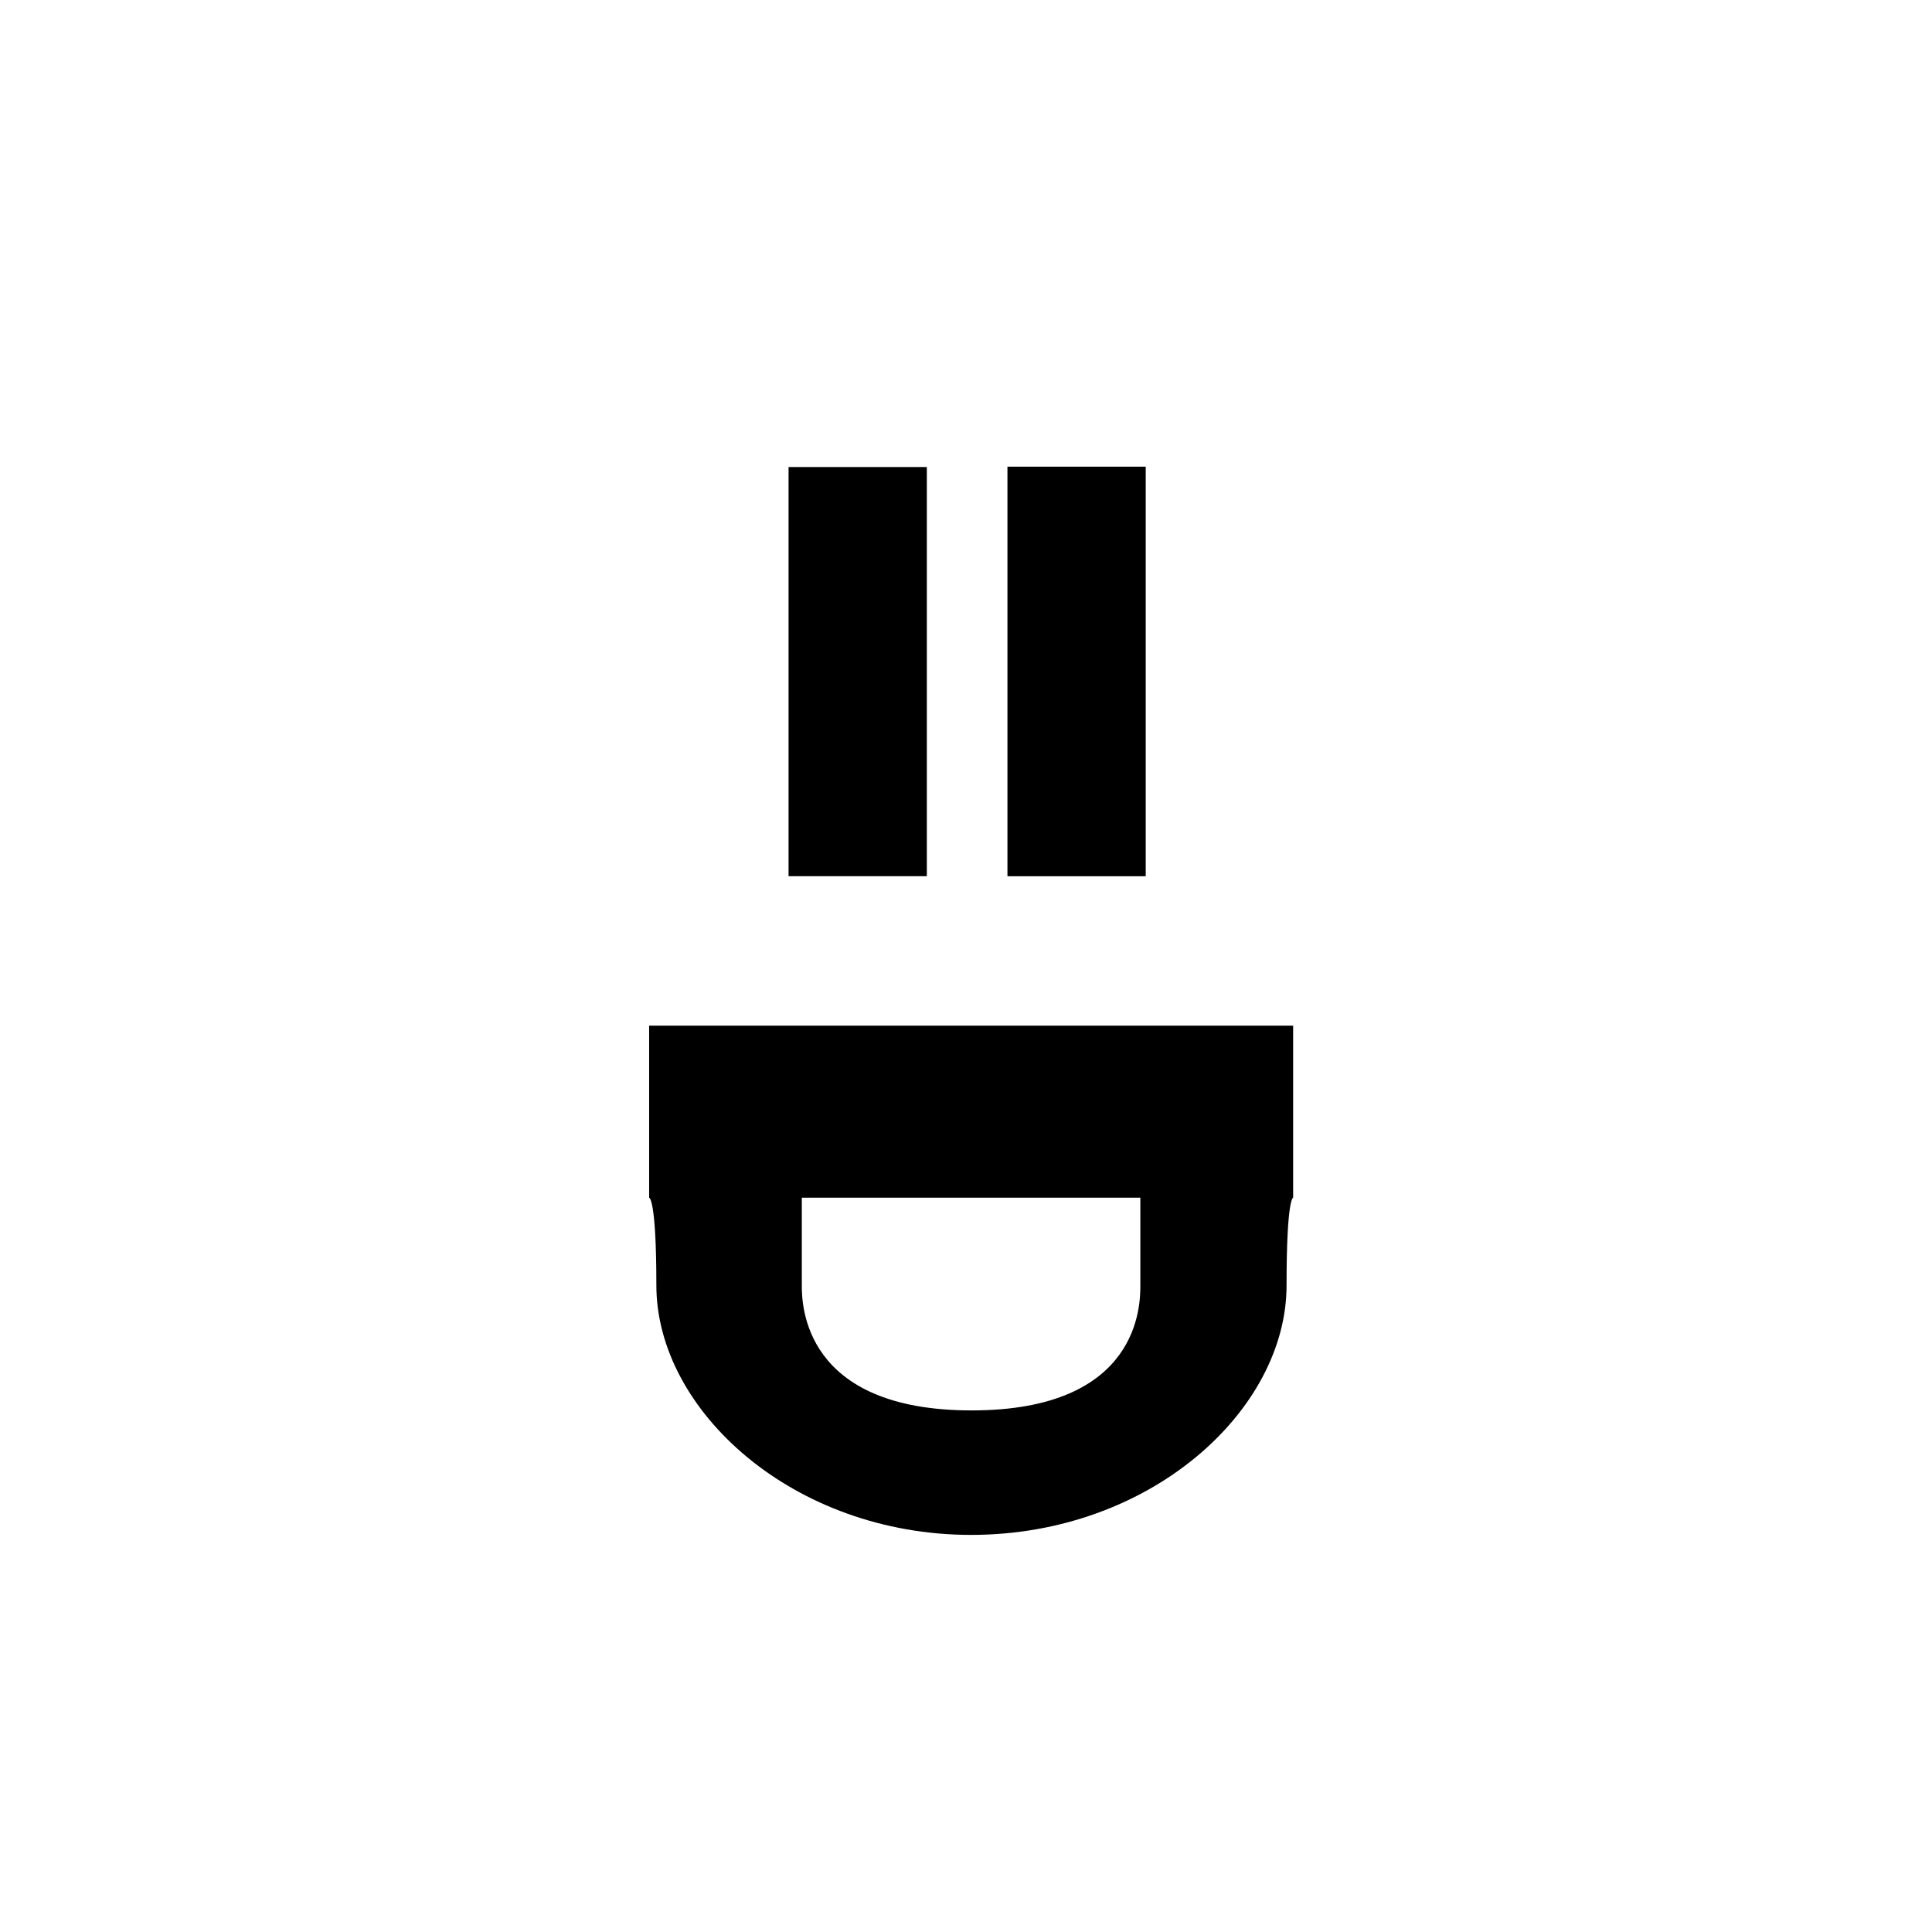 <svg 
  id="eszgcmNWI711" 
  xmlns="http://www.w3.org/2000/svg" 
  xmlns:xlink="http://www.w3.org/1999/xlink"
  viewBox="0 0 300 300"
>
  <g transform="translate(0 0)">
    <path d="M100,156.208c0,0,24.48,0,49.216,0c25.259,0,50.784,0,50.784,0s0,26.711,0,26.711-1.022,0-1.022,13.618c0,19.413-21.151,38.742-48.978,38.742-27.633,0-48.878-19.329-48.878-38.742c0-13.618-1.122-13.618-1.122-13.618v-26.711Zm23.706,40.329c0,2.914.178,19.413,26.373,19.413s26.194-16.499,26.194-19.413c0-13.618,0-13.618,0-13.618s-52.567,0-52.567,0s0,0,0,13.618Z" transform="translate(.798 3.059)" stroke-width="0"/>
    <g transform="translate(0 0)">
      <path d="M-0,-599.078c0,0,16.036,0,16.036,0l0,669.458c0,0-16.036,0-16.036,0l-0-669.458Z" transform="matrix(1.339 0 0 0.095 156.435 129.374)" stroke-width="0"/>
      <path d="M-0,-598.463c0,0,16.036,0,16.036,0l0,668.843c0,0-16.036,0-16.036,0l-0-668.843Z" transform="matrix(1.339 0 0 0.095 122.446 129.374)" stroke-width="0"/>
    </g>
  </g>
  <style>
      path {
          fill: #000;
      }
      @media (prefers-color-scheme: dark) {
          path { fill: #fff; }
      }
  </style>
</svg>